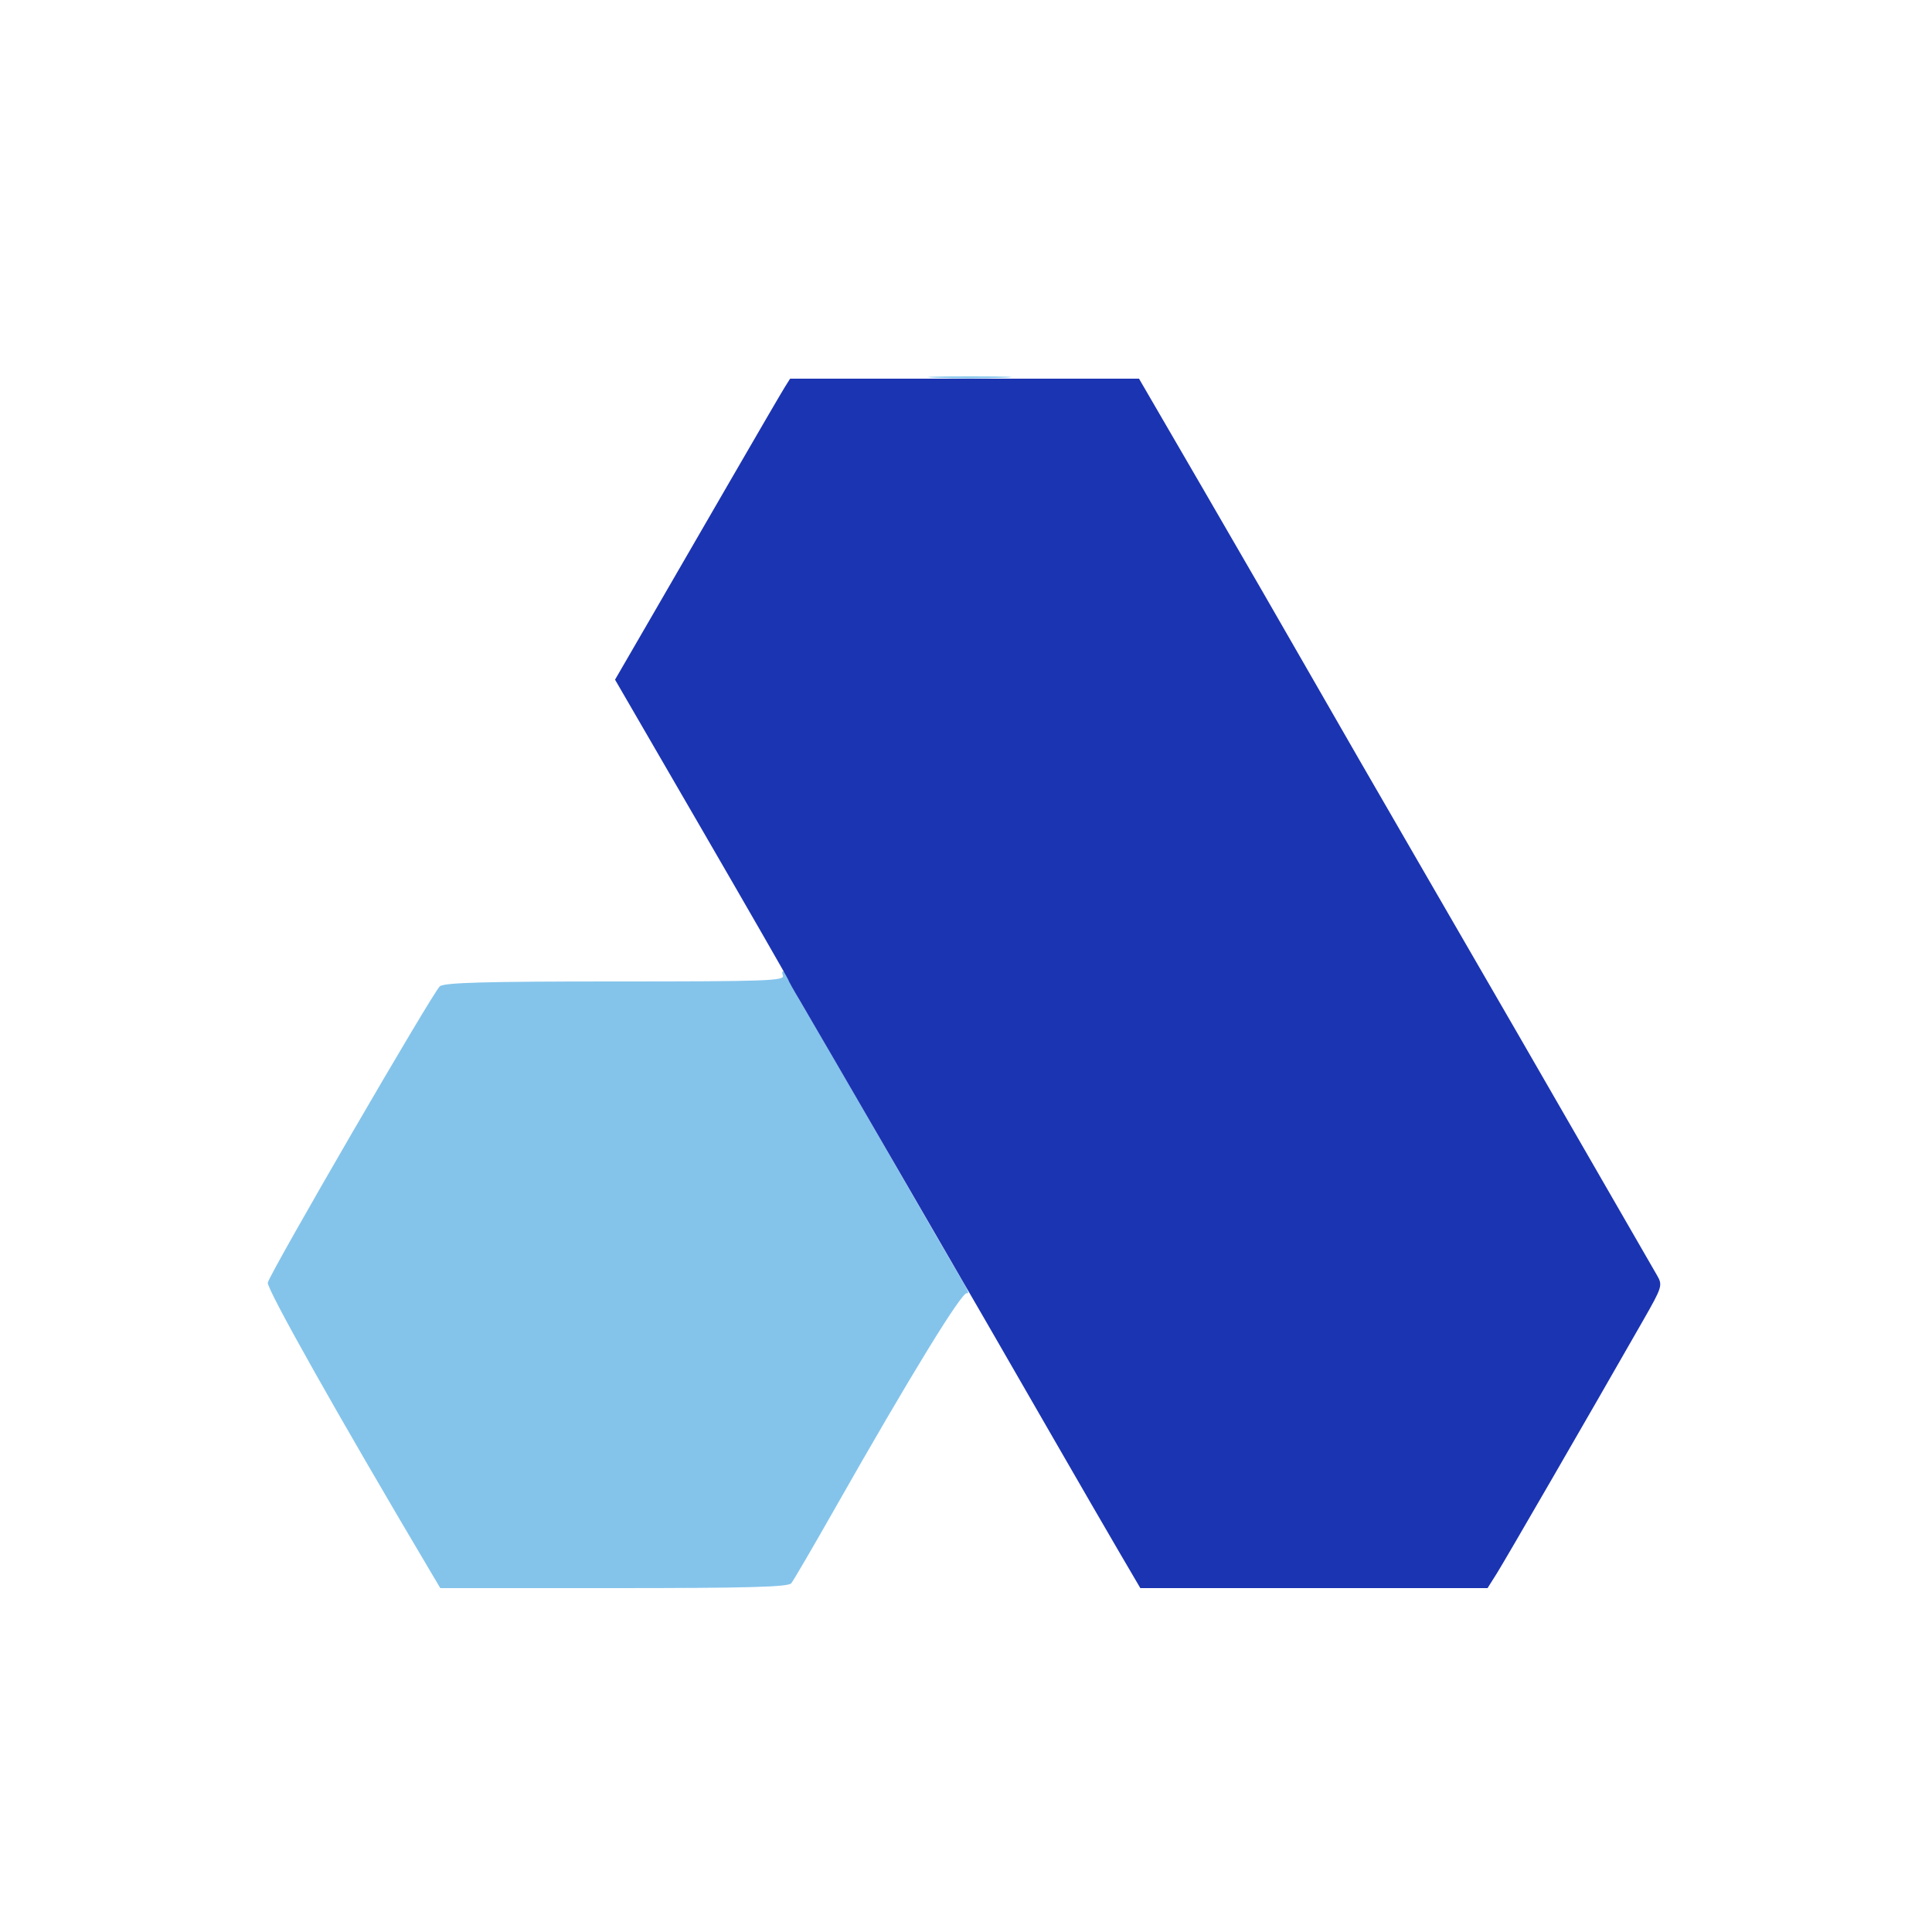 <svg xmlns="http://www.w3.org/2000/svg" width="500" height="500" viewBox="0 0 500 500" version="1.1">
<path d="M 242.250 97.745 C 247.062 97.928, 254.937 97.928, 259.750 97.745 C 264.563 97.561, 260.625 97.411, 251 97.411 C 241.375 97.411, 237.438 97.561, 242.250 97.745 M 202.618 252.448 C 203.151 253.836, 198.577 254, 159.298 254 C 125.658 254, 115.020 254.292, 113.834 255.250 C 112.113 256.639, 70.055 329.075, 69.306 331.939 C 68.917 333.425, 87.636 366.672, 111.428 406.750 L 113.951 411 158.853 411 C 193.563 411, 203.987 410.716, 204.777 409.750 C 205.339 409.063, 210.397 400.400, 216.016 390.500 C 235.595 356.006, 249.121 333.957, 250.268 334.665 C 250.881 335.044, 250.449 333.812, 249.309 331.927 C 248.168 330.042, 239.468 315, 229.974 298.500 C 220.480 282, 210.752 265.245, 208.356 261.267 C 205.960 257.289, 204 253.603, 204 253.076 C 204 252.549, 203.555 251.843, 203.011 251.507 C 202.445 251.157, 202.277 251.558, 202.618 252.448" stroke="none" fill="#84c4eb" fill-rule="evenodd"/>
<path d="M 203.067 100.250 C 202.290 101.487, 195.929 112.400, 188.931 124.500 C 181.934 136.600, 172.375 153.115, 167.690 161.200 L 159.171 175.899 181.586 214.548 C 193.914 235.805, 204 253.358, 204 253.555 C 204 253.751, 205.417 256.294, 207.149 259.206 C 208.881 262.118, 220.203 281.600, 232.310 302.500 C 257.248 345.552, 256.519 344.290, 272.472 372 C 278.963 383.275, 286.713 396.662, 289.695 401.750 L 295.117 411 340.046 411 L 384.975 411 387.341 407.250 C 389.434 403.934, 411.300 366.129, 425.304 341.614 C 430.161 333.110, 430.315 332.615, 428.871 330.114 C 424.433 322.431, 399.223 278.705, 392.770 267.500 C 388.653 260.350, 377.197 240.550, 367.311 223.500 C 357.426 206.450, 344.710 184.400, 339.054 174.500 C 333.398 164.600, 321.121 143.338, 311.773 127.250 L 294.775 98 249.628 98 L 204.481 98 203.067 100.250" stroke="none" fill="#1b34b2" fill-rule="evenodd"/></svg>